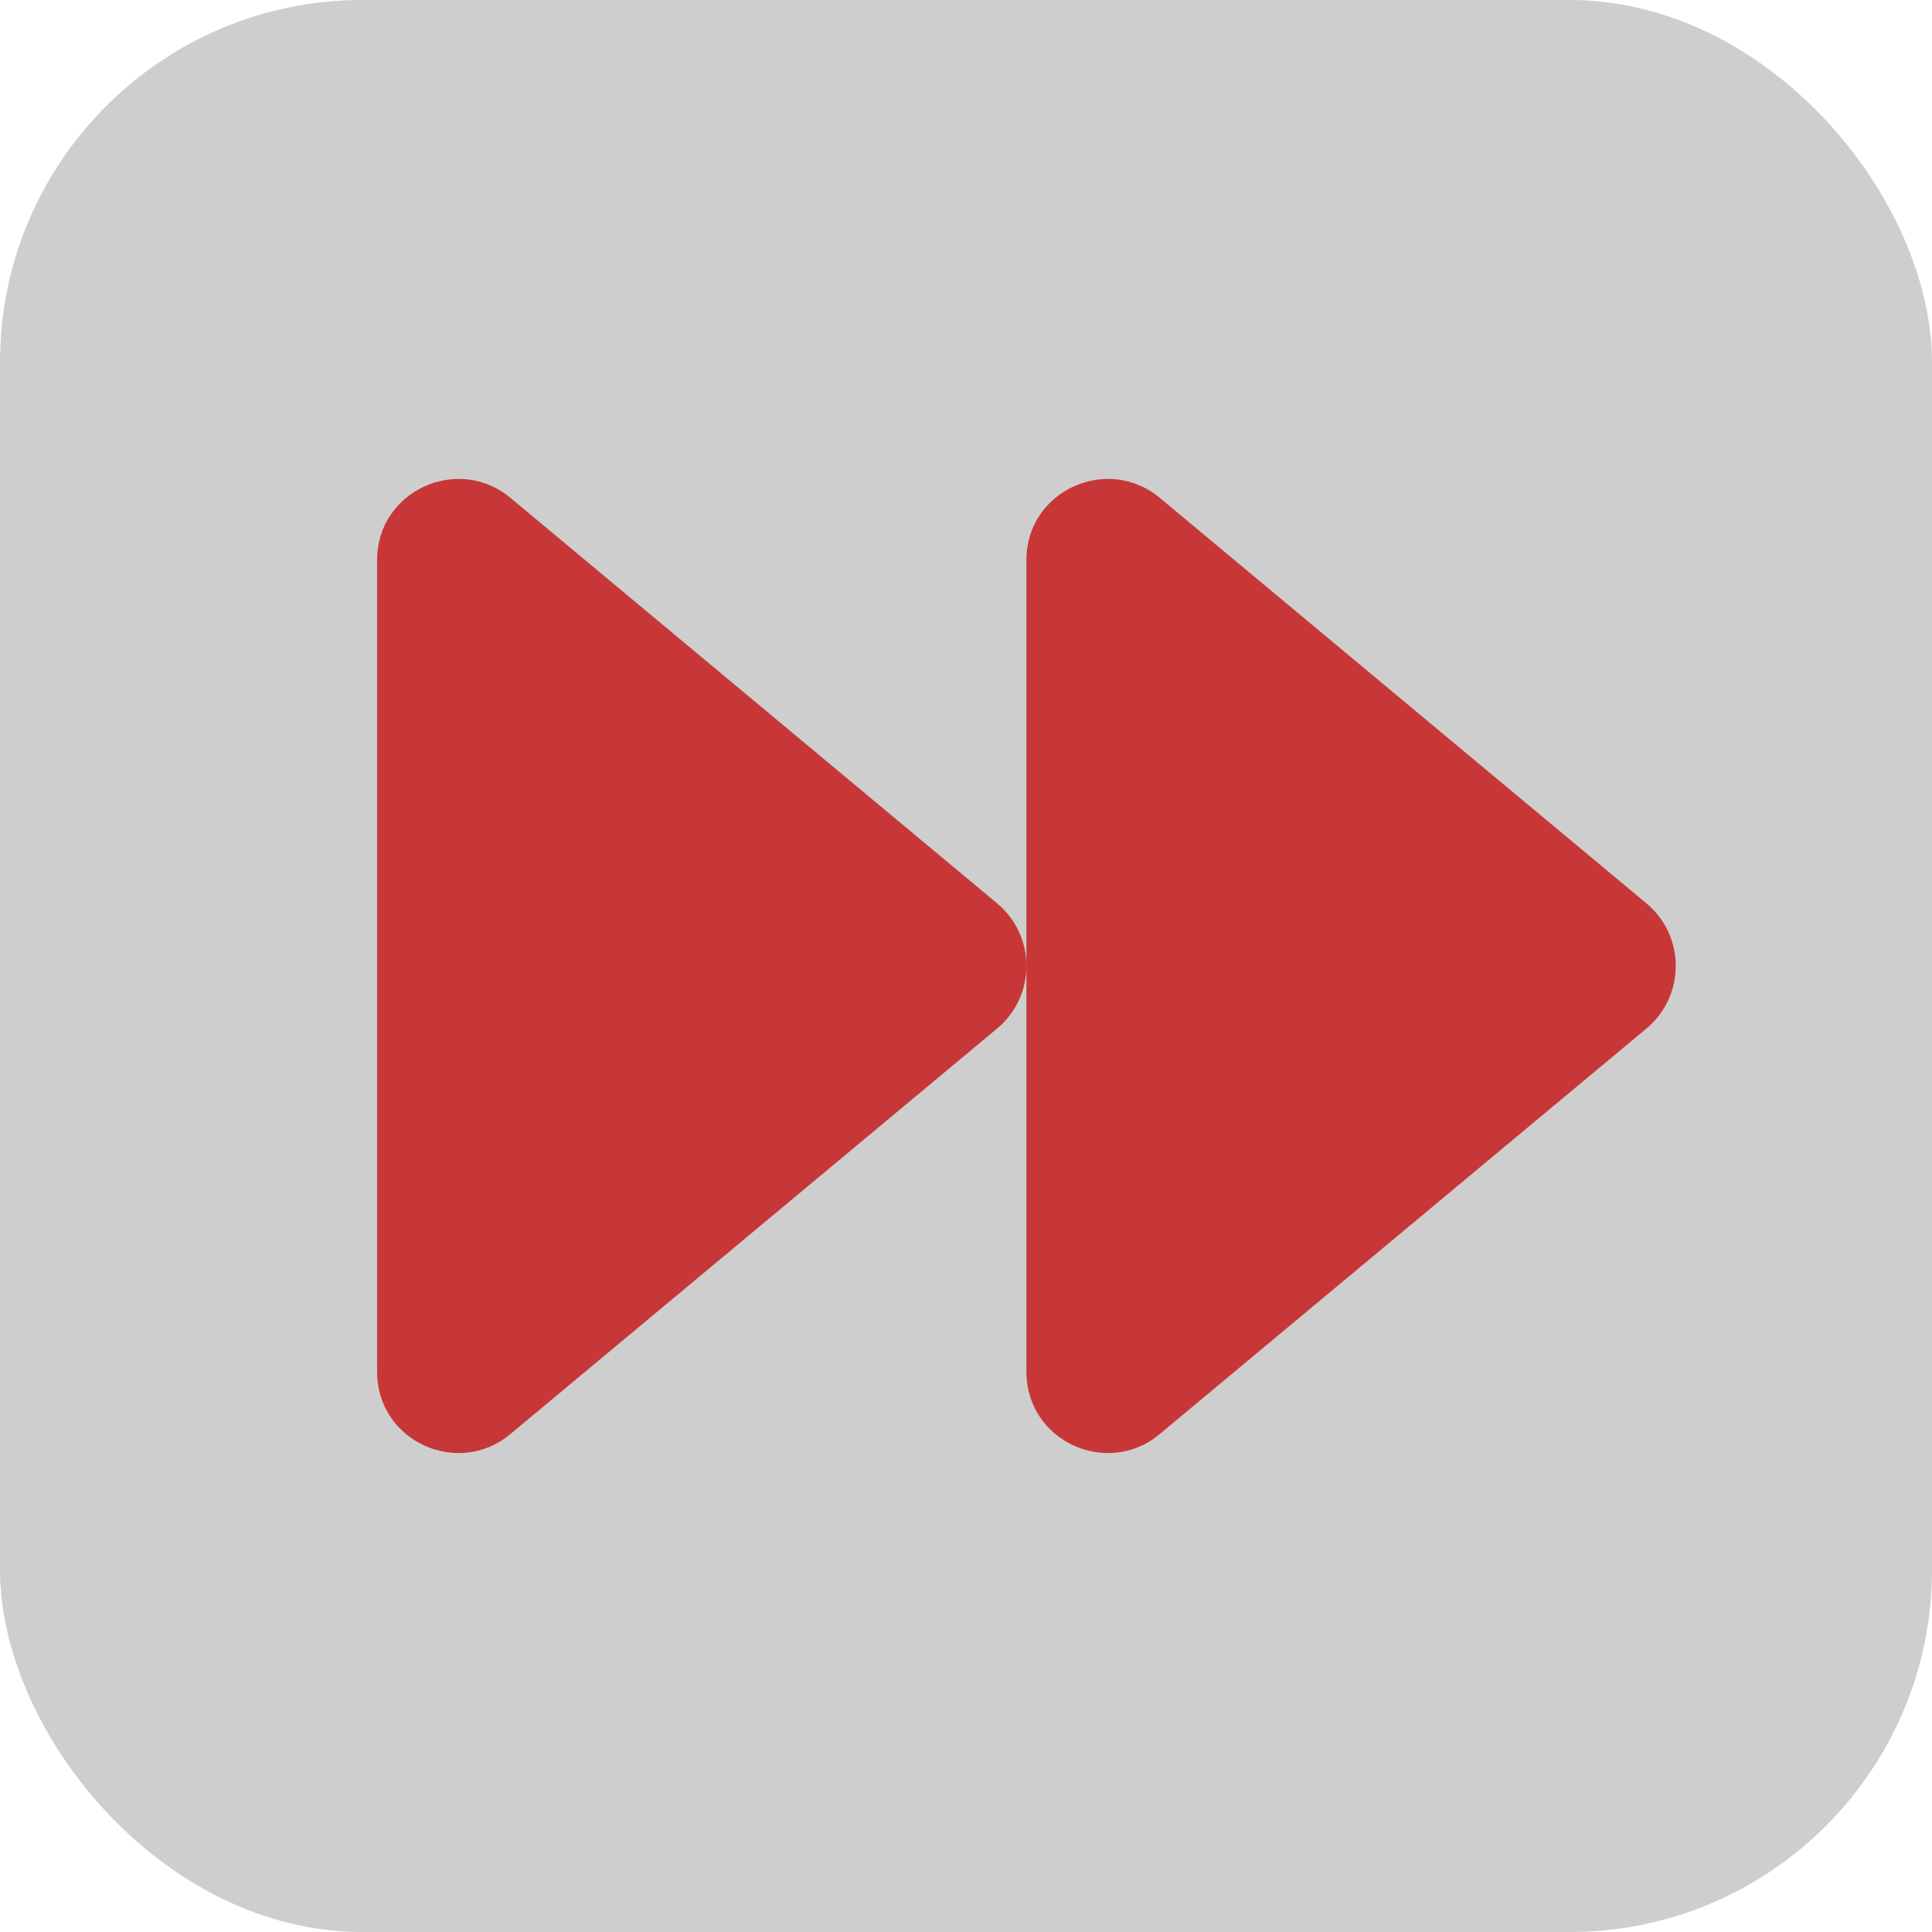 <?xml version="1.0" encoding="UTF-8" standalone="no"?>
<svg
   xmlns:dc="http://purl.org/dc/elements/1.1/"
   xmlns:cc="http://creativecommons.org/ns#"
   xmlns:rdf="http://www.w3.org/1999/02/22-rdf-syntax-ns#"
   xmlns:svg="http://www.w3.org/2000/svg"
   xmlns="http://www.w3.org/2000/svg"
   xmlns:sodipodi="http://sodipodi.sourceforge.net/DTD/sodipodi-0.dtd"
   xmlns:inkscape="http://www.inkscape.org/namespaces/inkscape"
   width="16.933mm"
   height="16.933mm"
   viewBox="0 0 16.933 16.933"
   version="1.1"
   id="svg8"
   inkscape:version="1.0beta2 (2b71d25, 2019-12-03)"
   sodipodi:docname="powerup-speed.svg">
  <defs
     id="defs2" />
  <sodipodi:namedview
     id="base"
     pagecolor="#ffffff"
     bordercolor="#666666"
     borderopacity="1.0"
     inkscape:pageopacity="0.0"
     inkscape:pageshadow="2"
     inkscape:zoom="3.959798"
     inkscape:cx="34.973089"
     inkscape:cy="16.952308"
     inkscape:document-units="mm"
     inkscape:current-layer="layer1"
     inkscape:document-rotation="0"
     showgrid="false"
     fit-margin-top="0"
     fit-margin-left="0"
     fit-margin-right="0"
     fit-margin-bottom="0"
     inkscape:window-width="1440"
     inkscape:window-height="791"
     inkscape:window-x="0"
     inkscape:window-y="23"
     inkscape:window-maximized="0" />
  <g
     inkscape:label="Layer 1"
     inkscape:groupmode="layer"
     id="layer1"
     transform="translate(-45.97,-33.409)">
    <rect
       ry="3.175"
       style="opacity:0.95;fill:#cccccc;fill-opacity:1;stroke-width:0.258"
       id="rect839"
       width="16.933"
       height="16.933"
       x="45.97"
       y="33.409" />
    <path
       style="stroke-width:0.022;fill:#c83737;fill-opacity:1"
       inkscape:connector-curvature="0"
       fill="currentColor"
       d="m 60.402,41.328 -4.269,-3.557 c -0.458,-0.38 -1.167,-0.062 -1.167,0.547 v 7.114 c 0,0.609 0.709,0.929 1.167,0.547 l 4.269,-3.557 c 0.34,-0.285 0.34,-0.809 0,-1.094 z m -5.691,0 -4.269,-3.557 c -0.458,-0.38 -1.167,-0.062 -1.167,0.547 v 7.114 c 0,0.609 0.709,0.929 1.167,0.547 l 4.269,-3.557 c 0.34,-0.285 0.34,-0.809 0,-1.094 z"
       id="path868" />
  </g>
</svg>
